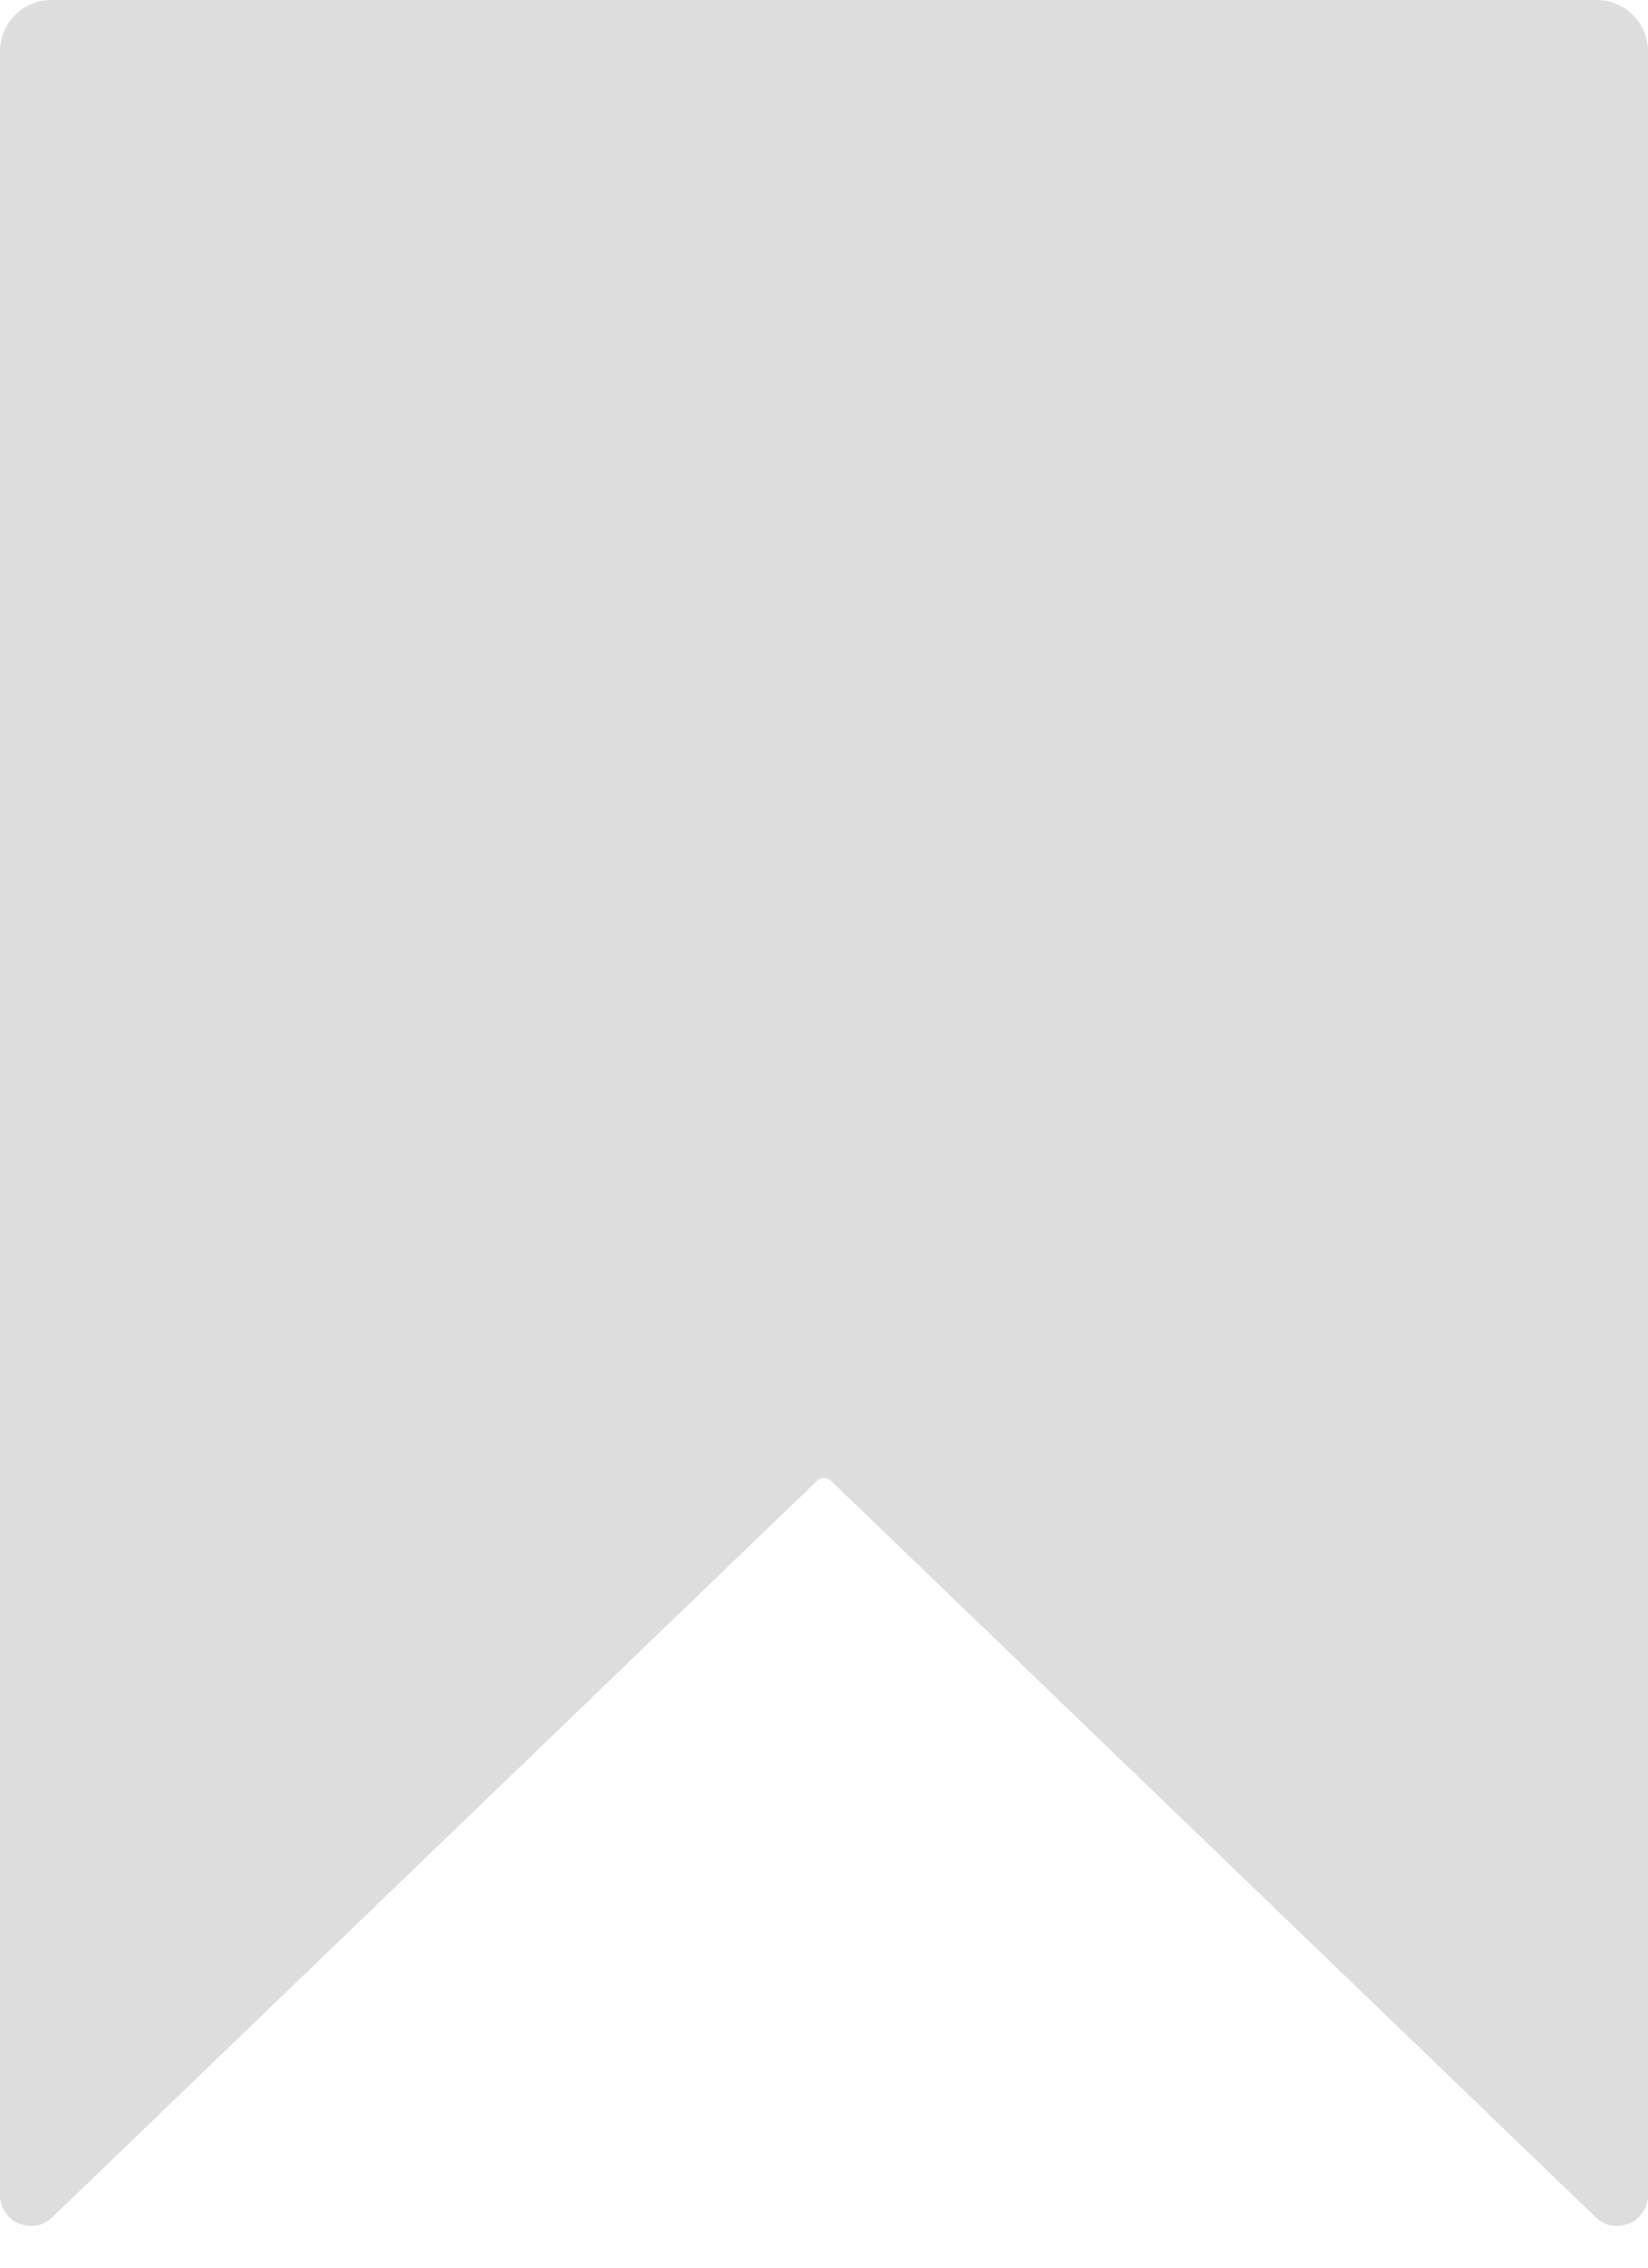<svg width="16" height="22" viewBox="0 0 16 22" fill="none" xmlns="http://www.w3.org/2000/svg">
<path opacity="0.9" d="M0 0.5C0 0.224 0.224 0 0.5 0H15.5C15.776 0 16 0.224 16 0.5V21.295C16 21.559 15.682 21.694 15.492 21.511L8.069 14.367C8.031 14.329 7.969 14.329 7.931 14.367L0.508 21.511C0.317 21.694 0 21.559 0 21.295V0.5Z" fill="#D9D9D9"/>
</svg>